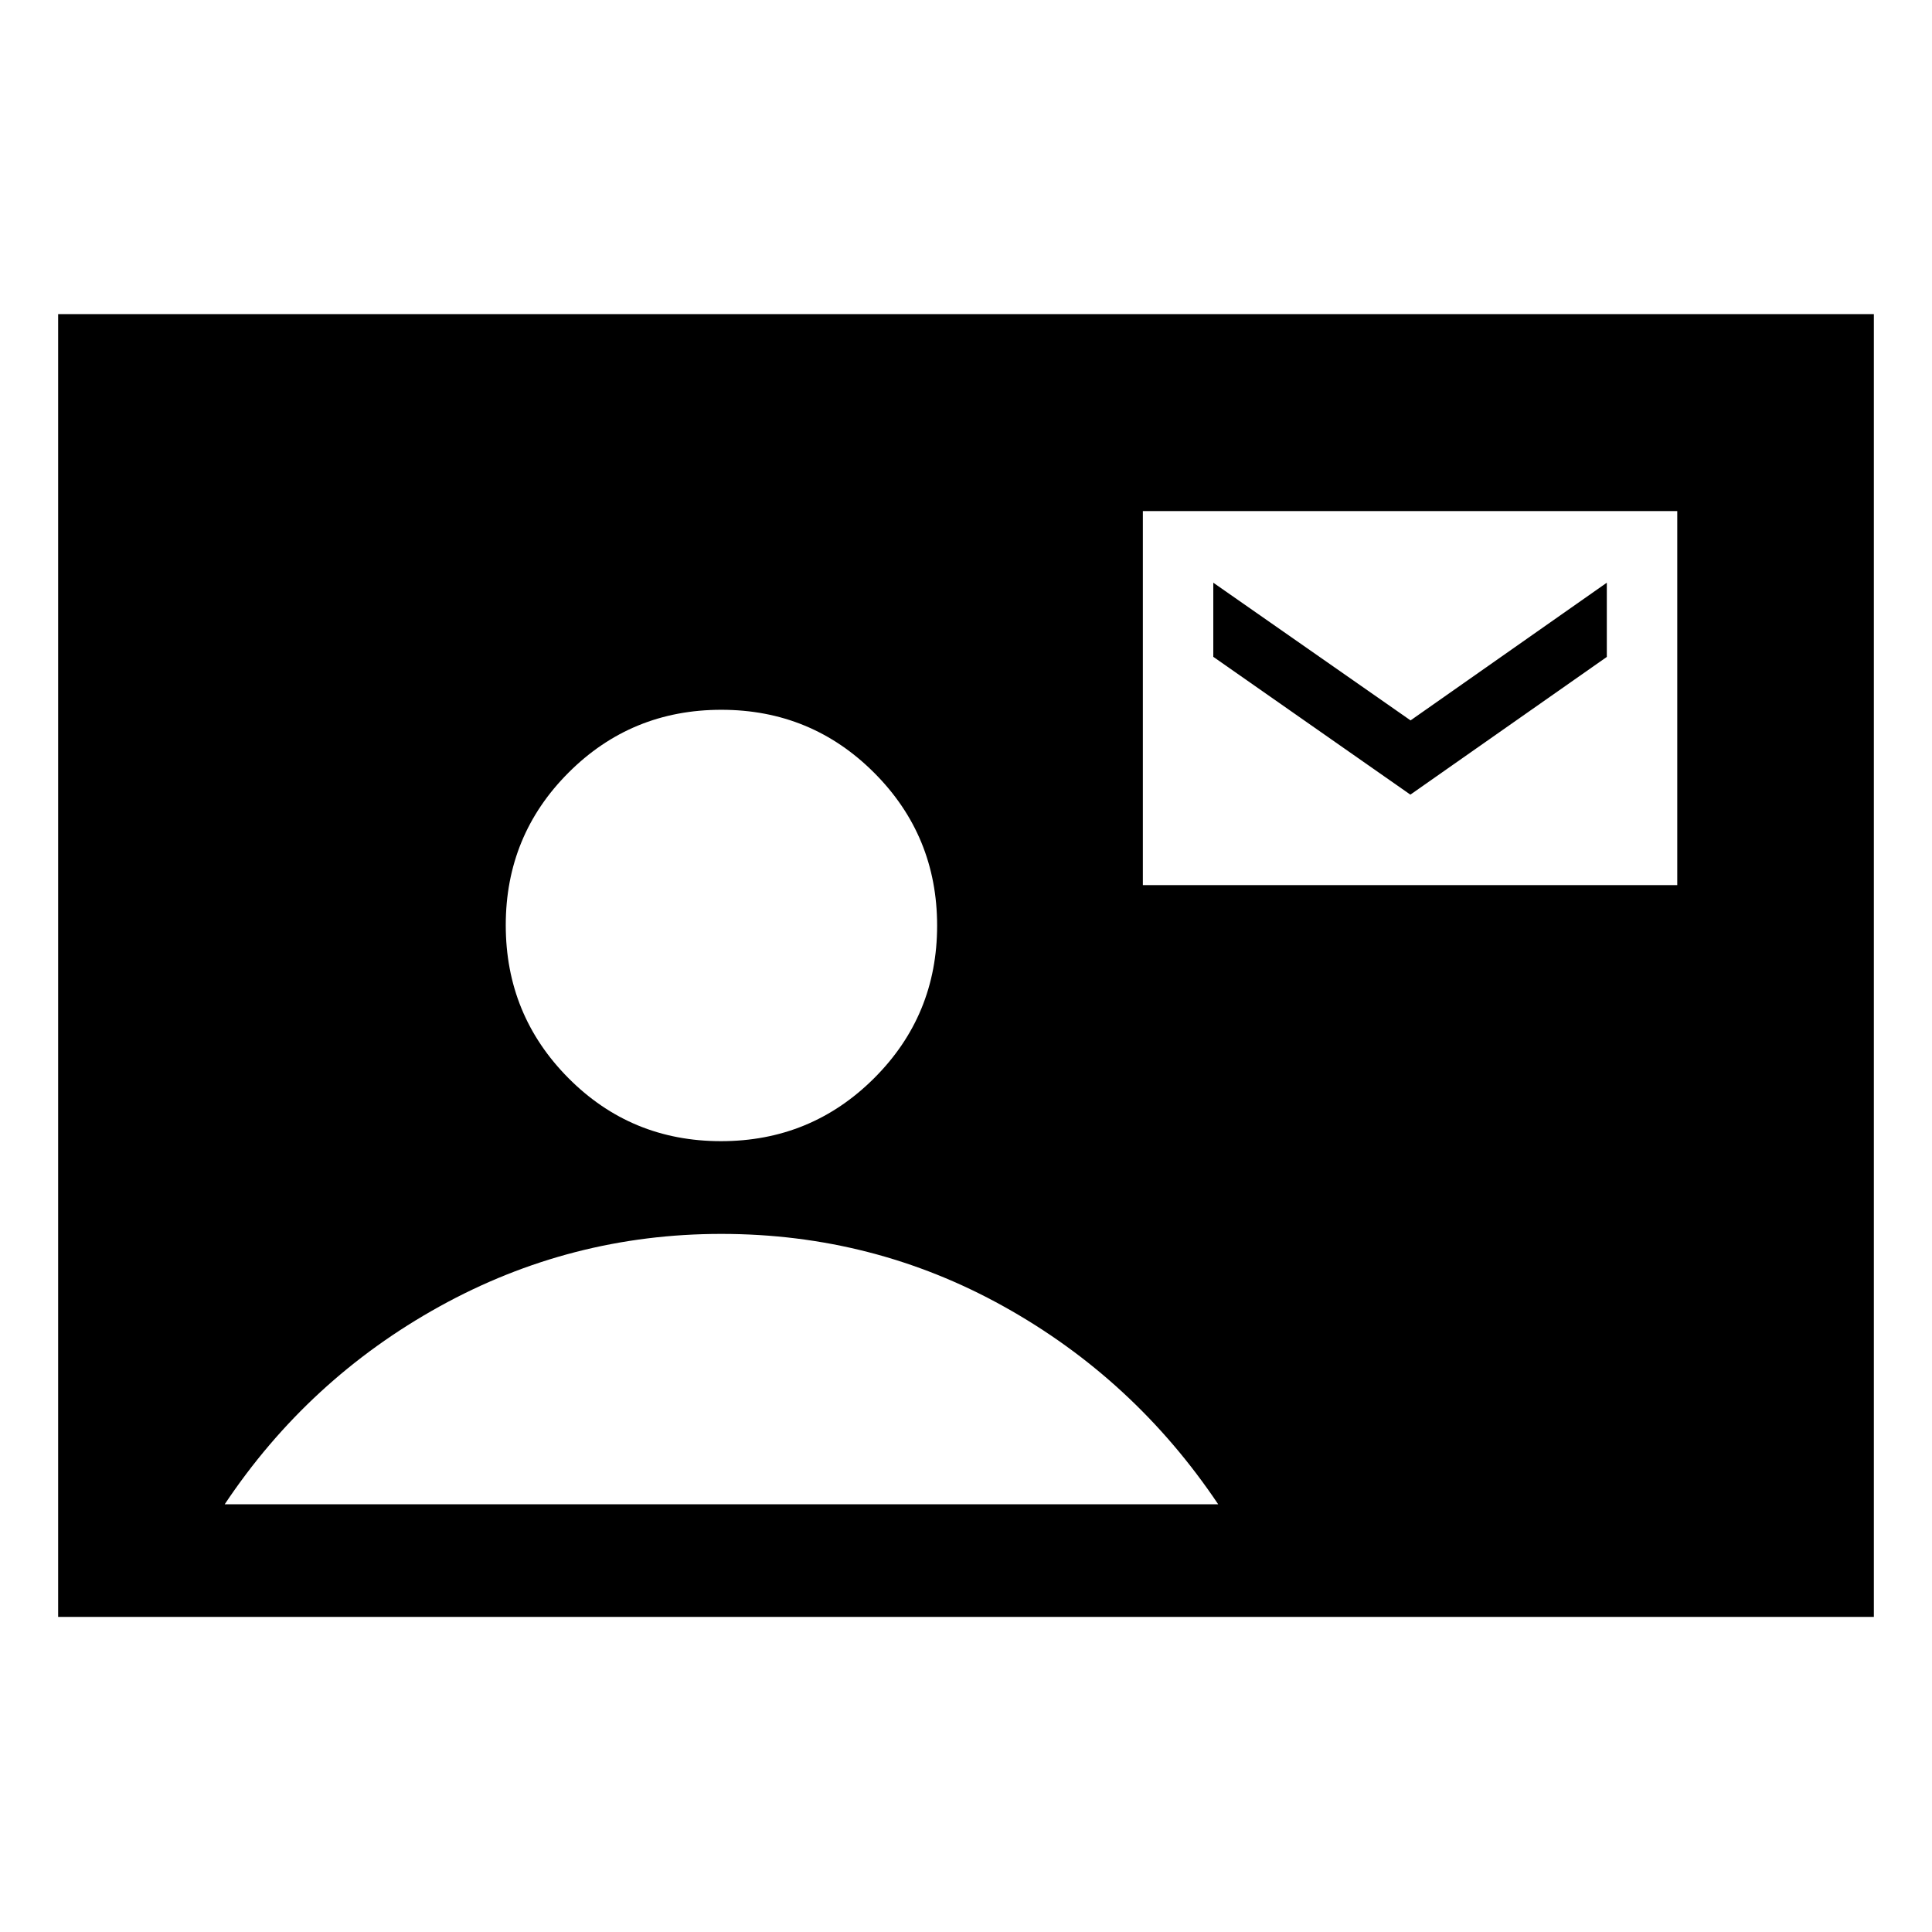 <svg xmlns="http://www.w3.org/2000/svg" height="24" viewBox="0 -960 960 960" width="24"><path d="M567.88-520.19h265.54v-185.85H567.88v185.85Zm132.93-44.96-97.93-68.48v-36.83l98.02 68.42 97.52-68.42v36.88l-97.61 68.43ZM28.89-156.58v-647.34h902.22v647.34H28.89Zm329.37-236.38q44.69 0 76.04-31.24 31.35-31.24 31.35-75.86 0-44.63-31.27-75.94-31.28-31.31-75.97-31.31-44.68 0-75.89 31.21t-31.21 75.8q0 44.66 31.14 76 31.13 31.34 75.81 31.34Zm-246.6 180.42h493.65q-41.77-62.24-106.56-98.29-64.79-36.05-140.37-36.05-74.8 0-140.01 36.07-65.21 36.08-106.71 98.27Z"/></svg>